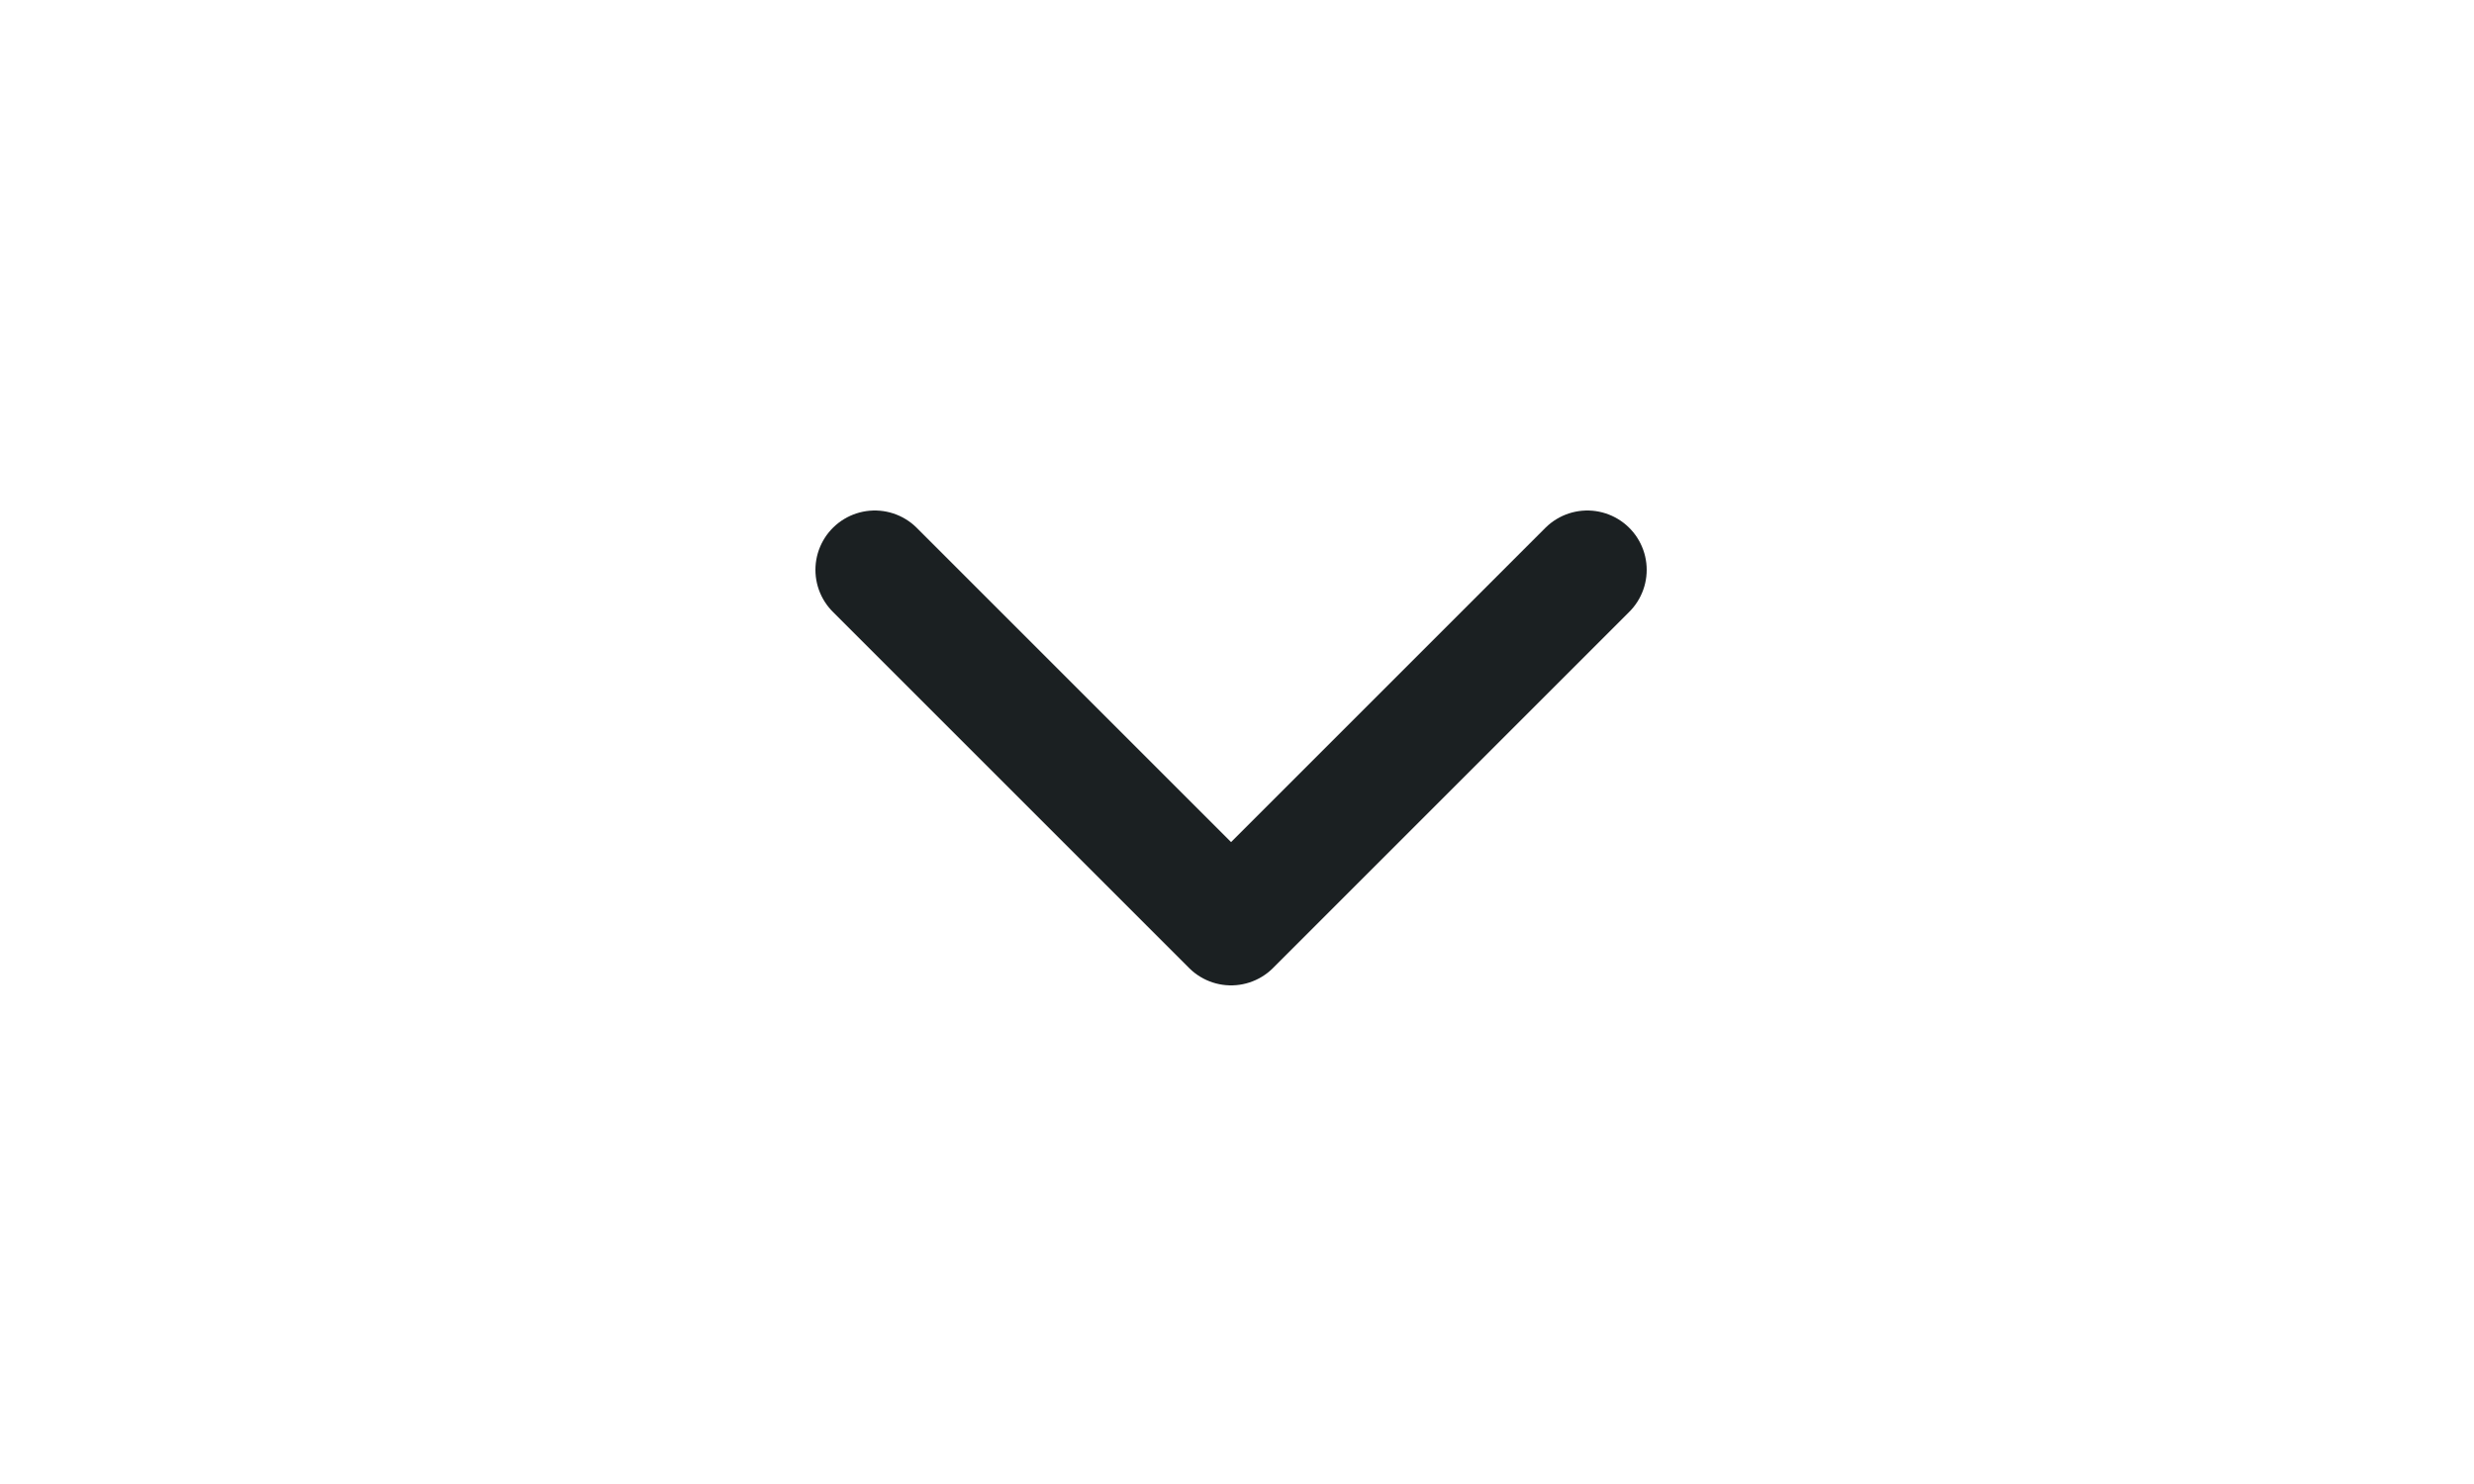 <svg width="25" height="15" viewBox="0 0 25 25" fill="none" xmlns="http://www.w3.org/2000/svg">
<path d="M6.4 9.6L12.4 15.6L18.4 9.6" stroke="#1B2022" stroke-width="2" stroke-linecap="round" stroke-linejoin="round"/>
</svg>
